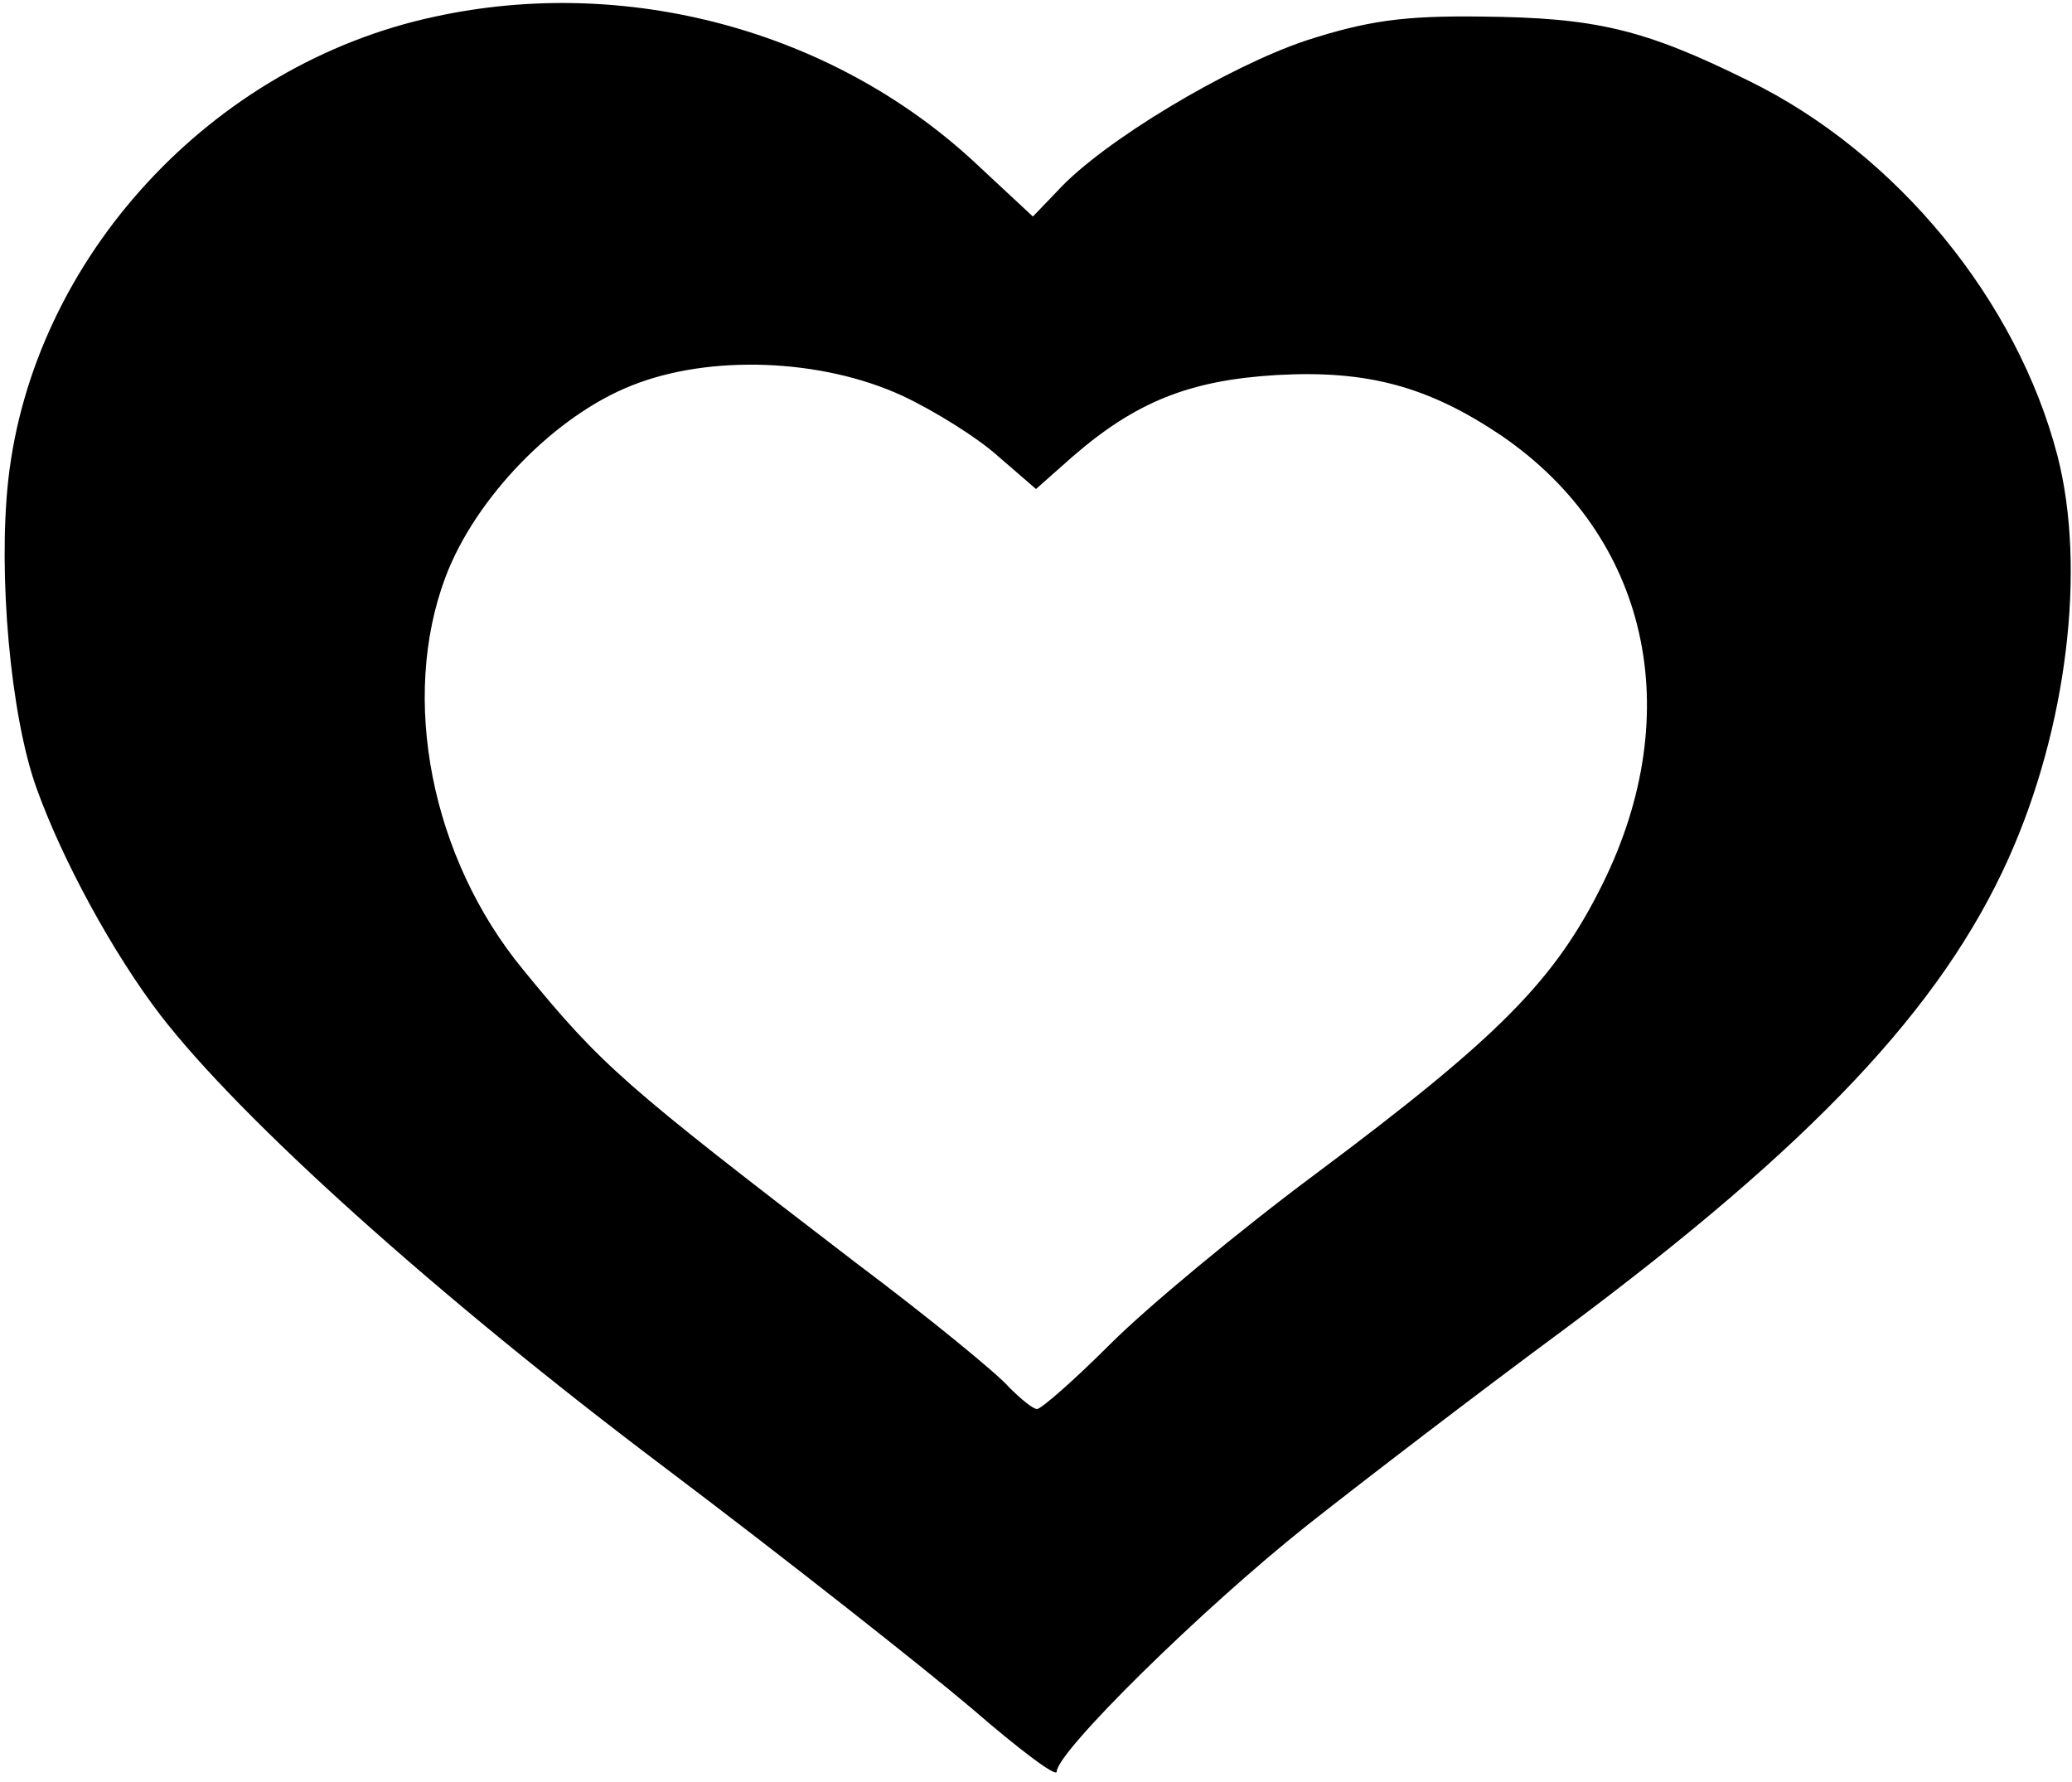 <?xml version="1.0" standalone="no"?>
<!DOCTYPE svg PUBLIC "-//W3C//DTD SVG 20010904//EN"
 "http://www.w3.org/TR/2001/REC-SVG-20010904/DTD/svg10.dtd">
<svg version="1.0" xmlns="http://www.w3.org/2000/svg"
 width="200pt" height="172pt" viewBox="0 0 200 172"
 preserveAspectRatio="xMidYMid meet">
<g transform="translate(0,172) scale(0.1,-0.1)"
fill="#000000" stroke="none">
<path d="M420 1704 c-216 -46 -388 -233 -412 -447 -10 -91 2 -227 27 -297 25
-70 74 -160 120 -220 78 -101 267 -271 486 -436 118 -89 251 -194 297 -233 45
-39 82 -67 82 -61 0 19 140 157 242 238 57 45 168 130 248 189 239 178 364
310 429 455 56 125 75 279 47 388 -39 150 -155 292 -298 362 -101 50 -148 61
-258 62 -75 1 -110 -4 -169 -23 -75 -25 -196 -97 -240 -145 l-24 -25 -58 54
c-137 126 -335 179 -519 139z m451 -366 c30 -14 72 -40 92 -58 l37 -32 35 31
c61 53 113 74 197 79 88 5 147 -11 218 -59 141 -97 179 -266 97 -432 -46 -93
-99 -147 -277 -280 -74 -55 -163 -129 -198 -164 -35 -35 -67 -63 -71 -63 -4 0
-16 10 -27 21 -10 12 -77 67 -149 121 -223 171 -244 189 -320 282 -89 108
-119 262 -75 379 29 77 106 156 180 185 75 30 183 26 261 -10z"/>
</g>
</svg>
